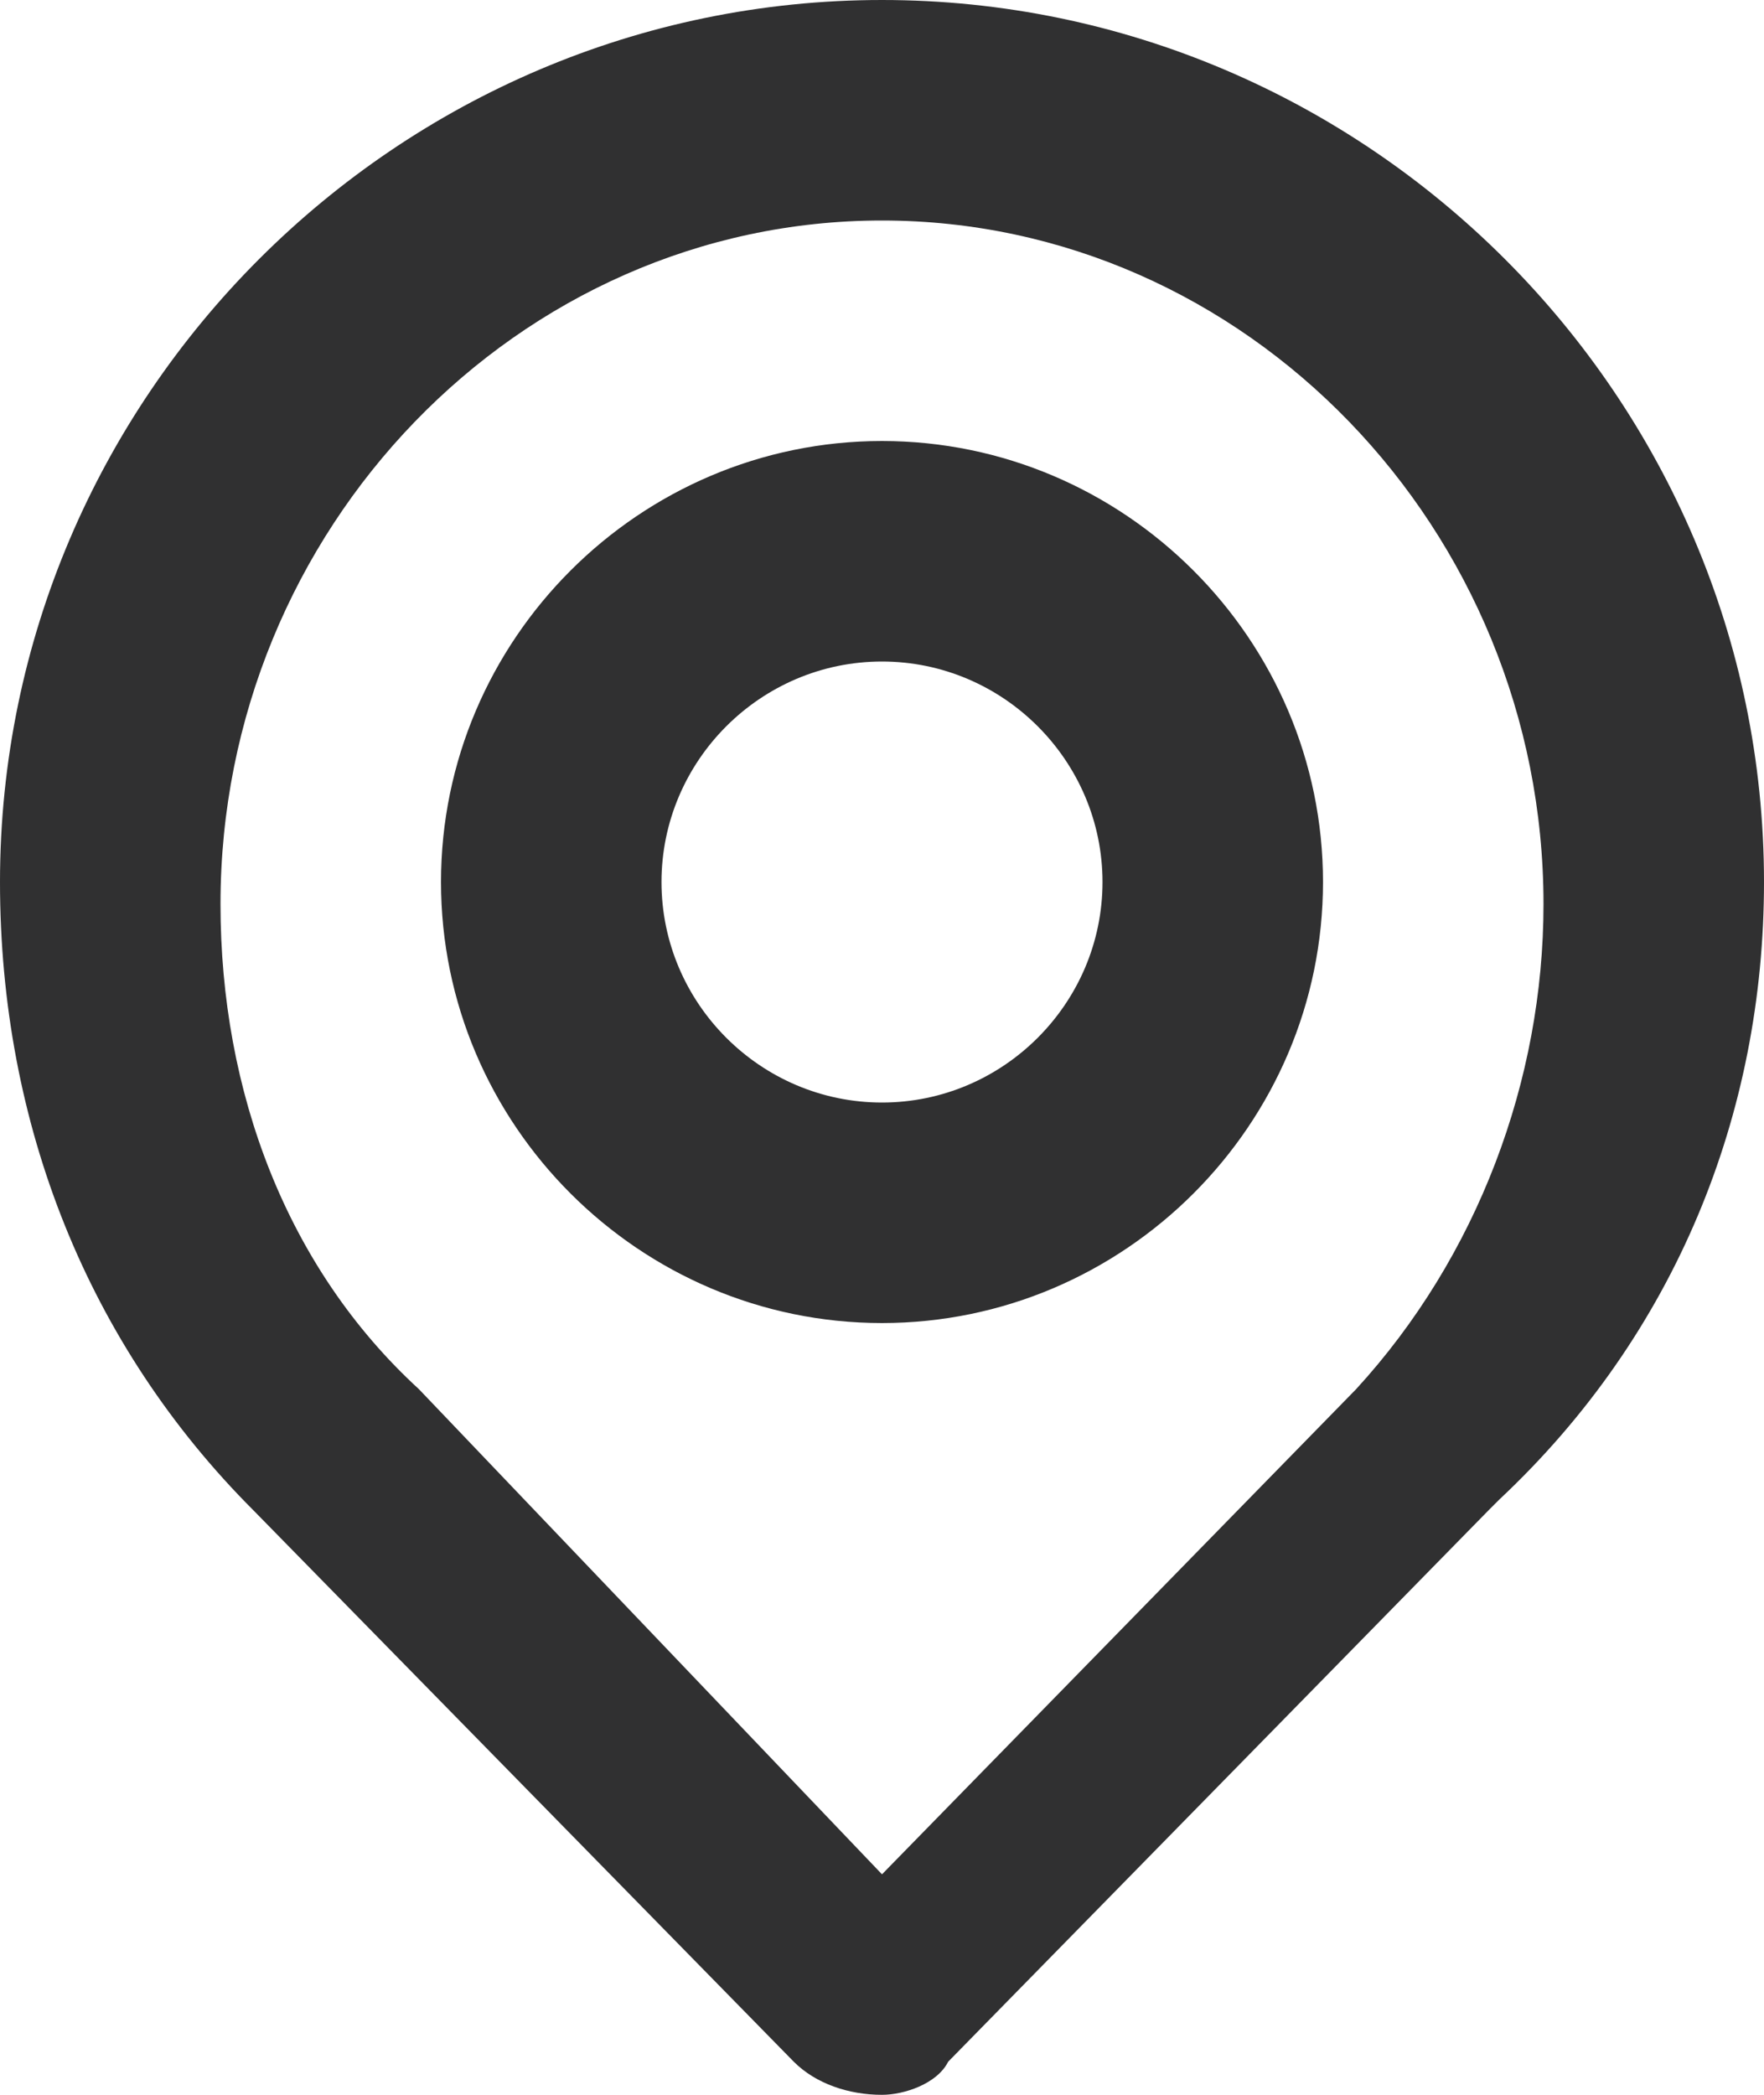 <?xml version="1.0" encoding="utf-8"?>
<!-- Generator: Adobe Illustrator 19.0.0, SVG Export Plug-In . SVG Version: 6.00 Build 0)  -->
<svg version="1.1" id="Layer_1" xmlns="http://www.w3.org/2000/svg" xmlns:xlink="http://www.w3.org/1999/xlink" x="0px" y="0px"
	 viewBox="0 0 16 19" style="enable-background:new 0 0 16 19;" xml:space="preserve">
<style type="text/css">
	.st0{fill-rule:evenodd;clip-rule:evenodd;fill:#303031;}
</style>
<g id="XMLID_2_">
	<g id="XMLID_61_">
		<path id="XMLID_62_" class="st0" d="M8,4C5.8,4,4,5.8,4,8c0,2.2,1.8,4,4,4c2.2,0,4-1.8,4-4C12,5.8,10.2,4,8,4z M8,10
			c-1.1,0-2-0.9-2-2c0-1.1,0.9-2,2-2c1.1,0,2,0.9,2,2C10,9.1,9.1,10,8,10z M8,0C3.6,0,0,3.6,0,8c0,2.2,0.8,4.2,2.3,5.7c0,0,0,0,0,0
			l4.9,5C7.4,18.9,7.7,19,8,19C8,19,8,19,8,19c0.2,0,0.5-0.1,0.6-0.3l4.9-5c0,0,0.1-0.1,0.1-0.1C15.2,12.1,16,10.1,16,8
			C16,3.6,12.4,0,8,0z M12.3,12.6C12.2,12.6,12.2,12.6,12.3,12.6L8,17l-4.2-4.4c0,0,0,0,0,0C2.6,11.5,2,9.9,2,8.2C2,4.8,4.7,2,8,2
			c3.3,0,6,2.8,6,6.2C14,9.8,13.4,11.4,12.3,12.6z"/>
	</g>
</g>
</svg>
